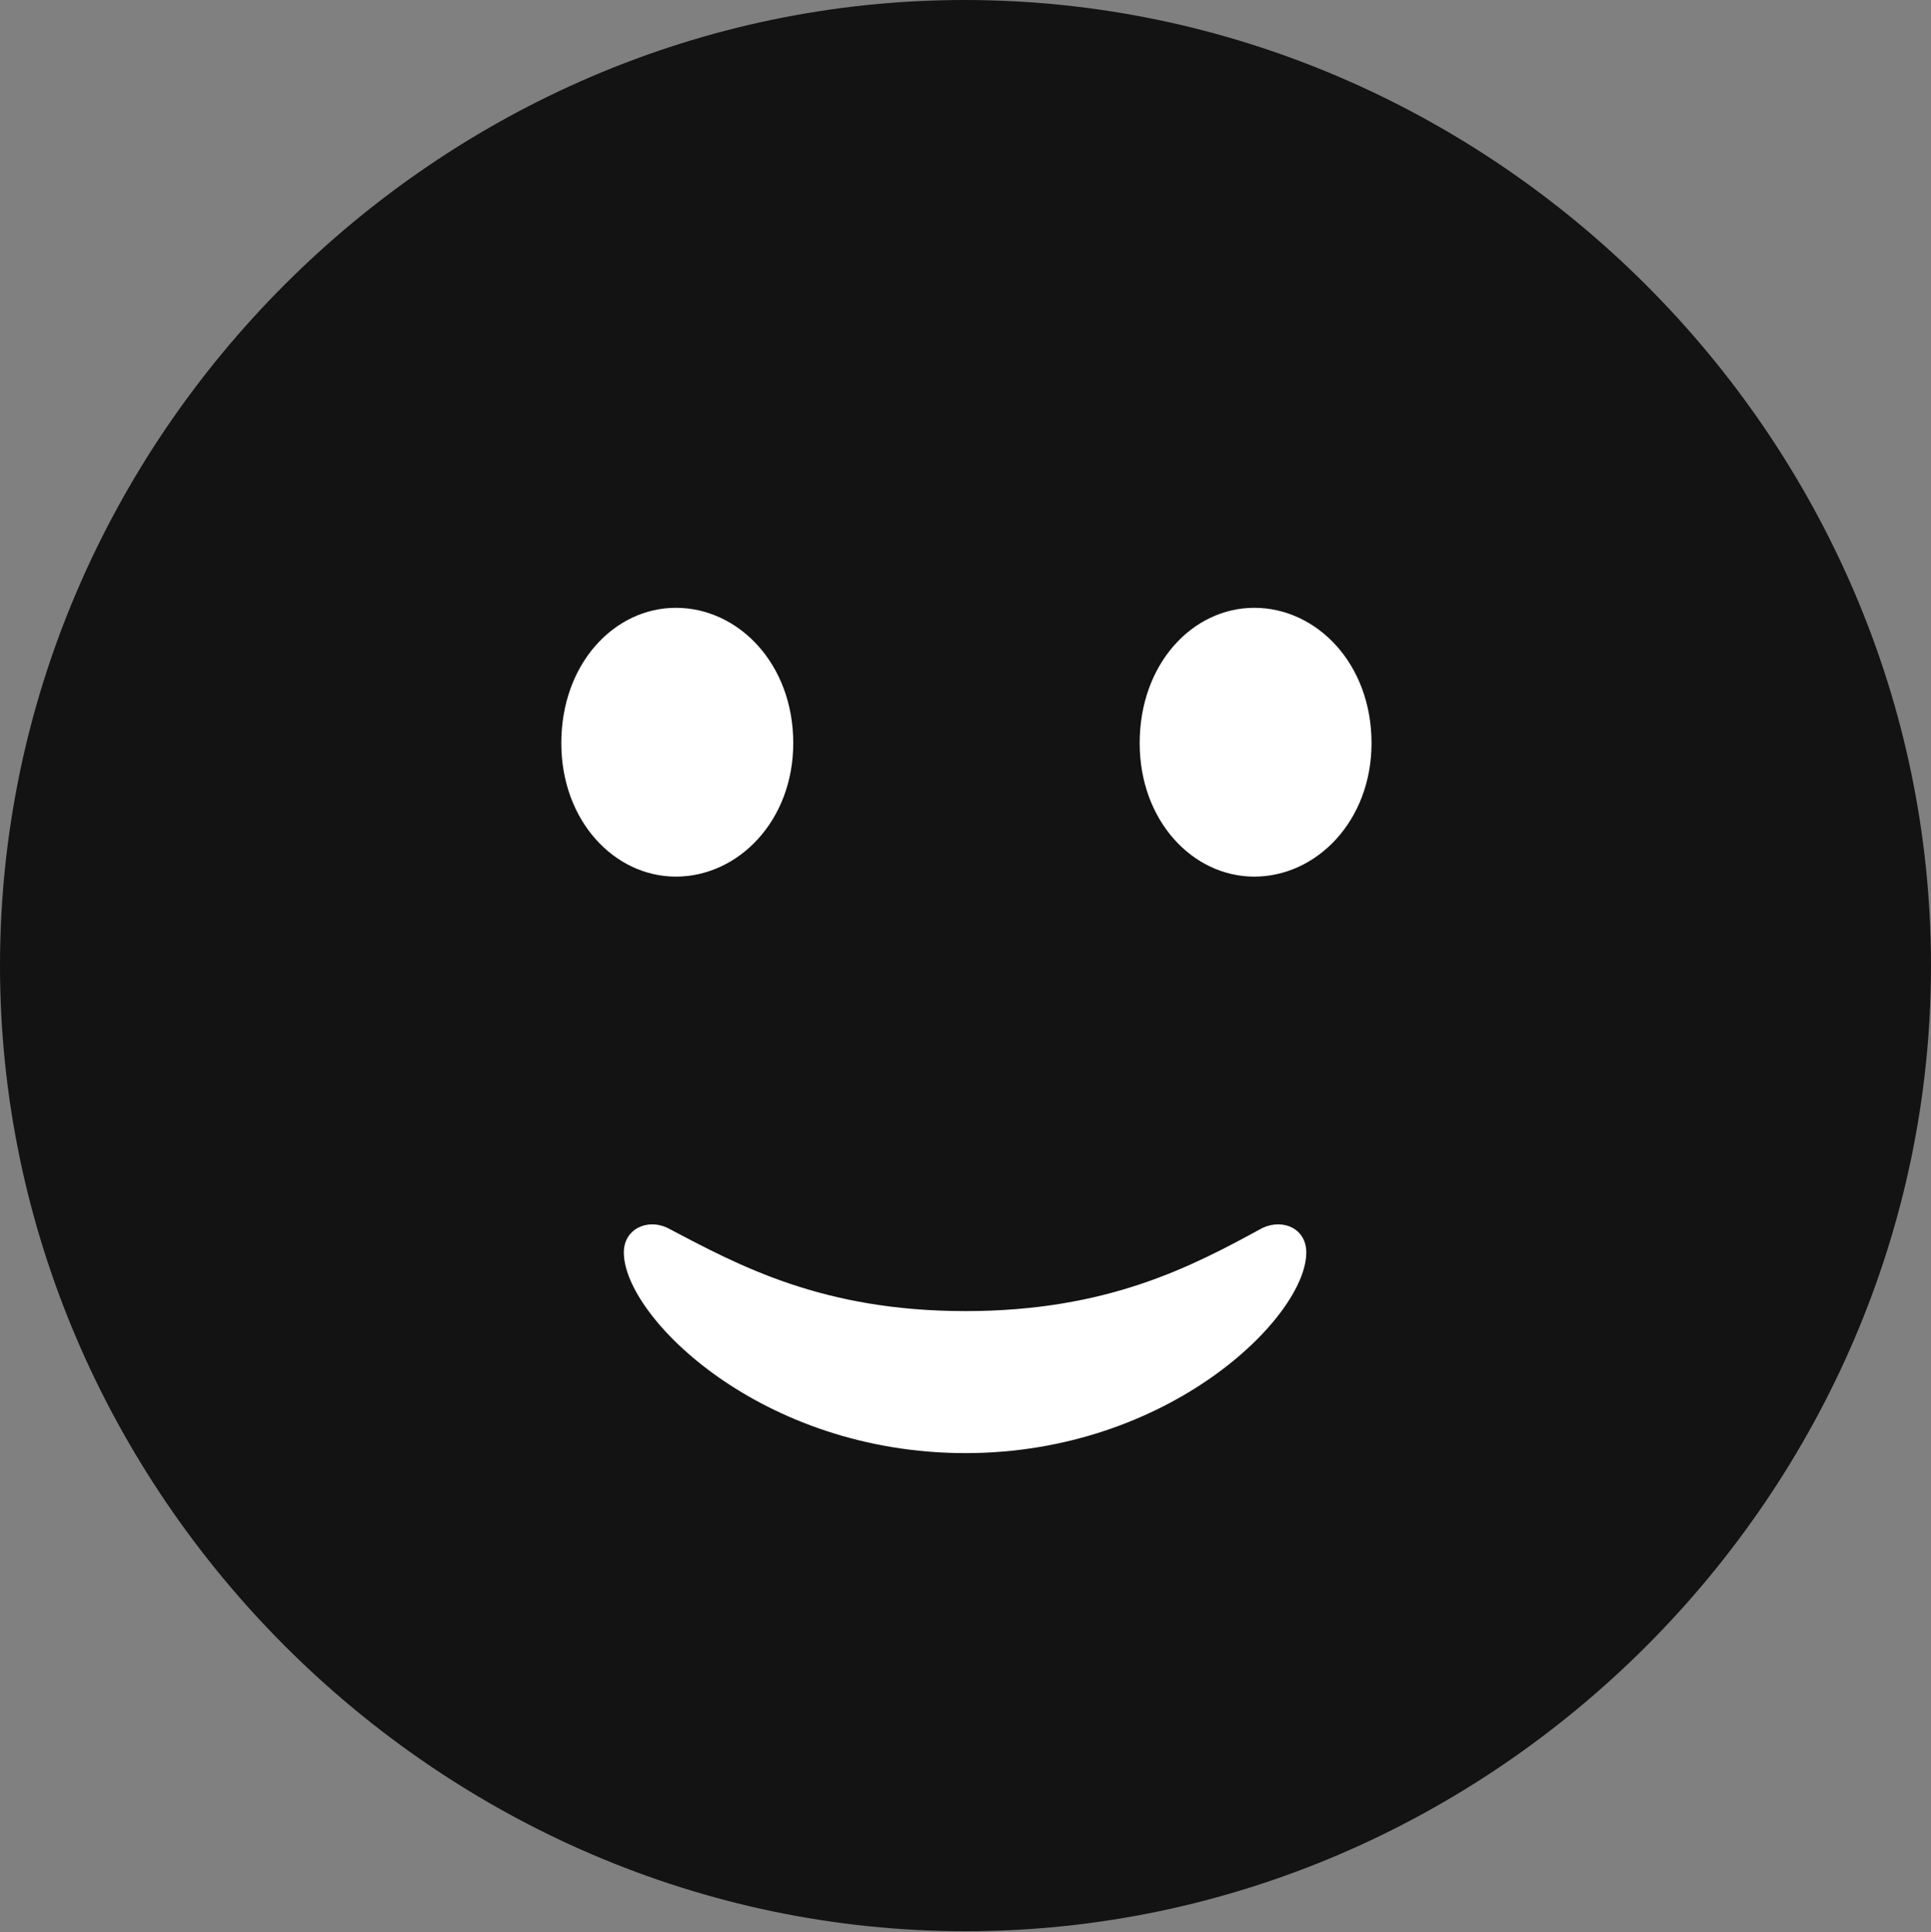 <?xml version="1.0" encoding="UTF-8"?>
<!--Generator: Apple Native CoreSVG 175.5-->
<!DOCTYPE svg
PUBLIC "-//W3C//DTD SVG 1.1//EN"
       "http://www.w3.org/Graphics/SVG/1.1/DTD/svg11.dtd">
<svg version="1.1" xmlns="http://www.w3.org/2000/svg" xmlns:xlink="http://www.w3.org/1999/xlink" width="19.922" height="19.932">
 <rect width="100%" height="100%" fill="#808080" stroke="none"/>
 <g>
  <rect height="19.932" opacity="0" width="19.922" x="0" y="0"/>
  <path d="M9.961 19.922C15.41 19.922 19.922 15.4 19.922 9.961C19.922 4.512 15.4 0 9.951 0C4.512 0 0 4.512 0 9.961C0 15.4 4.521 19.922 9.961 19.922Z" fill="#000000" fill-opacity="0.85"/>
  <path d="M9.961 14.99C7.852 14.99 6.436 13.584 6.436 12.92C6.436 12.676 6.68 12.568 6.885 12.666C7.627 13.057 8.486 13.525 9.961 13.525C11.426 13.525 12.295 13.066 13.027 12.666C13.242 12.568 13.477 12.676 13.477 12.92C13.477 13.584 12.06 14.99 9.961 14.99ZM6.973 9.043C6.338 9.043 5.791 8.467 5.791 7.666C5.791 6.846 6.338 6.27 6.973 6.27C7.617 6.27 8.184 6.846 8.184 7.666C8.184 8.467 7.617 9.043 6.973 9.043ZM12.94 9.043C12.305 9.043 11.758 8.467 11.758 7.666C11.758 6.846 12.305 6.27 12.94 6.27C13.584 6.27 14.15 6.846 14.15 7.666C14.15 8.467 13.584 9.043 12.94 9.043Z" fill="#ffffff"/>
 </g>
</svg>
